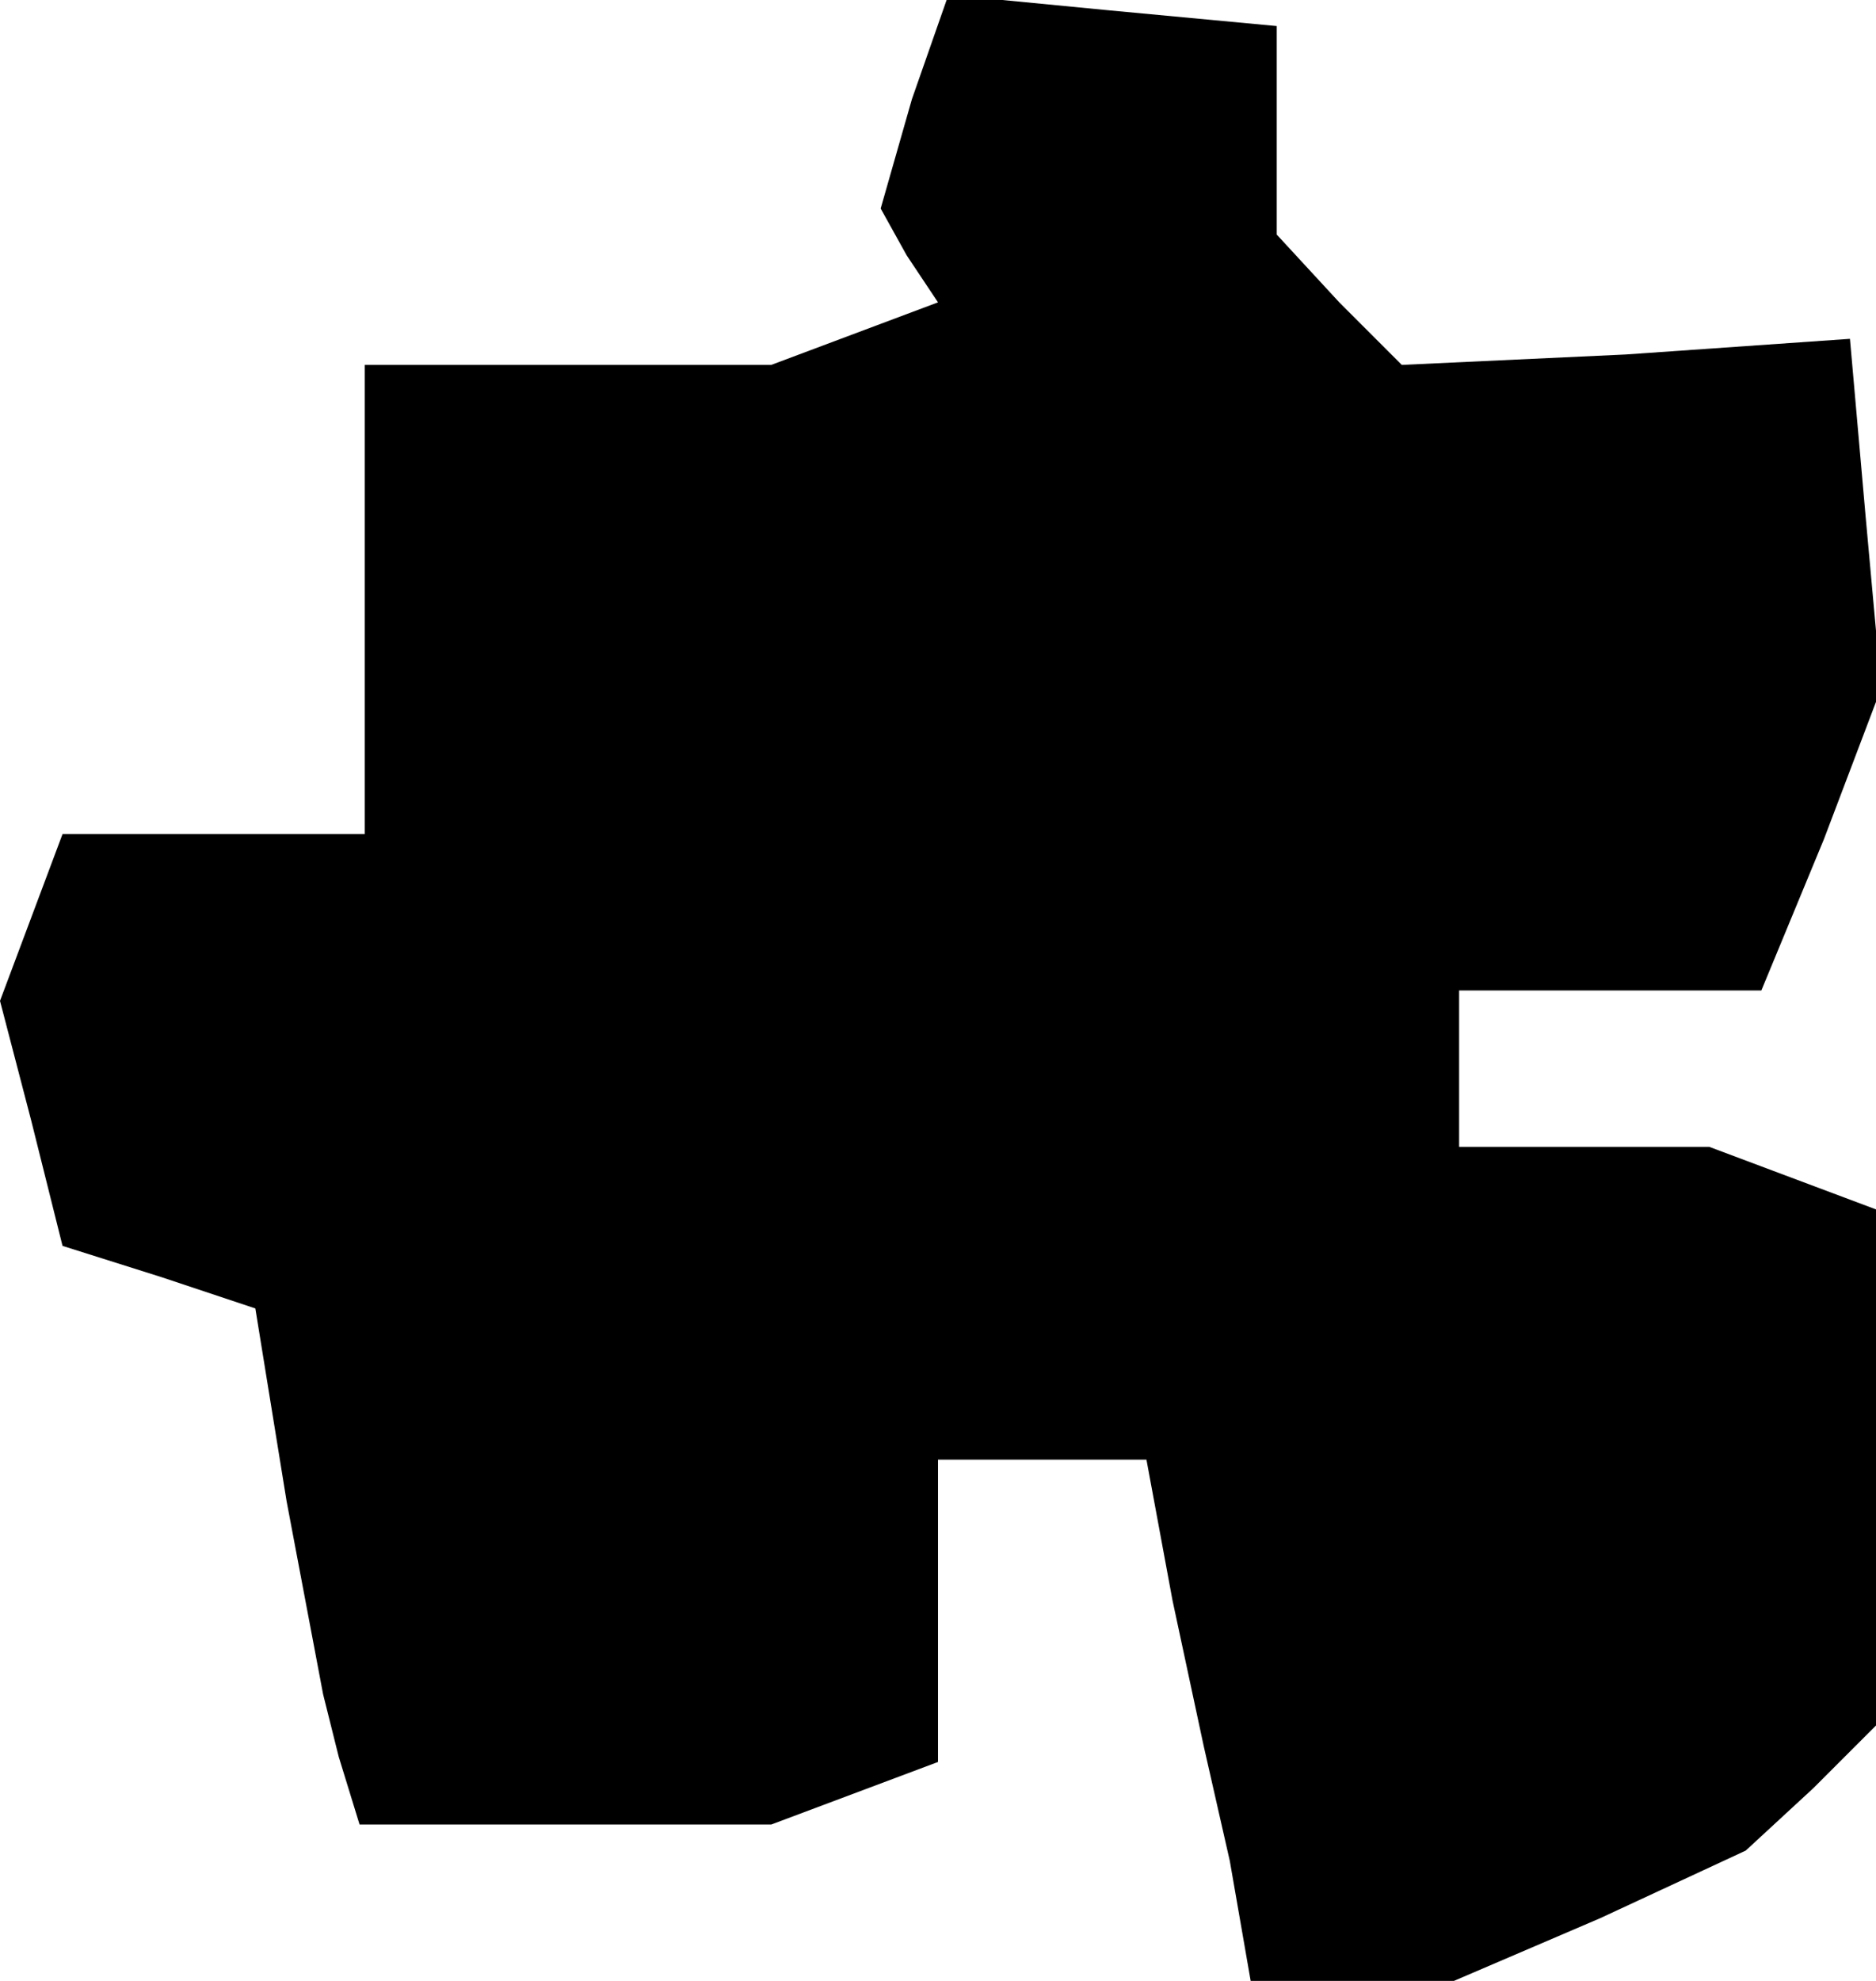 <?xml version="1.0" standalone="no"?>
<!DOCTYPE svg PUBLIC "-//W3C//DTD SVG 20010904//EN"
 "http://www.w3.org/TR/2001/REC-SVG-20010904/DTD/svg10.dtd">
<svg version="1.0" xmlns="http://www.w3.org/2000/svg"
 width="36pt" height="38pt" viewBox="0 0 36 38"
 preserveAspectRatio="xMidYMid meet">
<g transform="translate(0,38) scale(0.1,-0.1)"
fill="#000000" stroke="none">
<path d="M175 361 l-6 -21 5 -9 6 -9 -16 -6 -16 -6 -39 0 -39 0 0 -45 0 -45
-29 0 -29 0 -6 -16 -6 -16 6 -23 6 -24 19 -6 18 -6 6 -37 7 -37 3 -12 4 -13
40 0 39 0 16 6 16 6 0 29 0 29 20 0 20 0 5 -27 6 -28 5 -22 4 -23 20 0 19 0
28 12 28 13 13 12 12 12 0 49 0 50 -16 6 -16 6 -24 0 -24 0 0 15 0 15 29 0 29
0 12 29 11 29 -3 33 -3 34 -43 -3 -43 -2 -12 12 -12 13 0 20 0 20 -32 3 -31 3
-7 -20z"/>
</g>
</svg>
